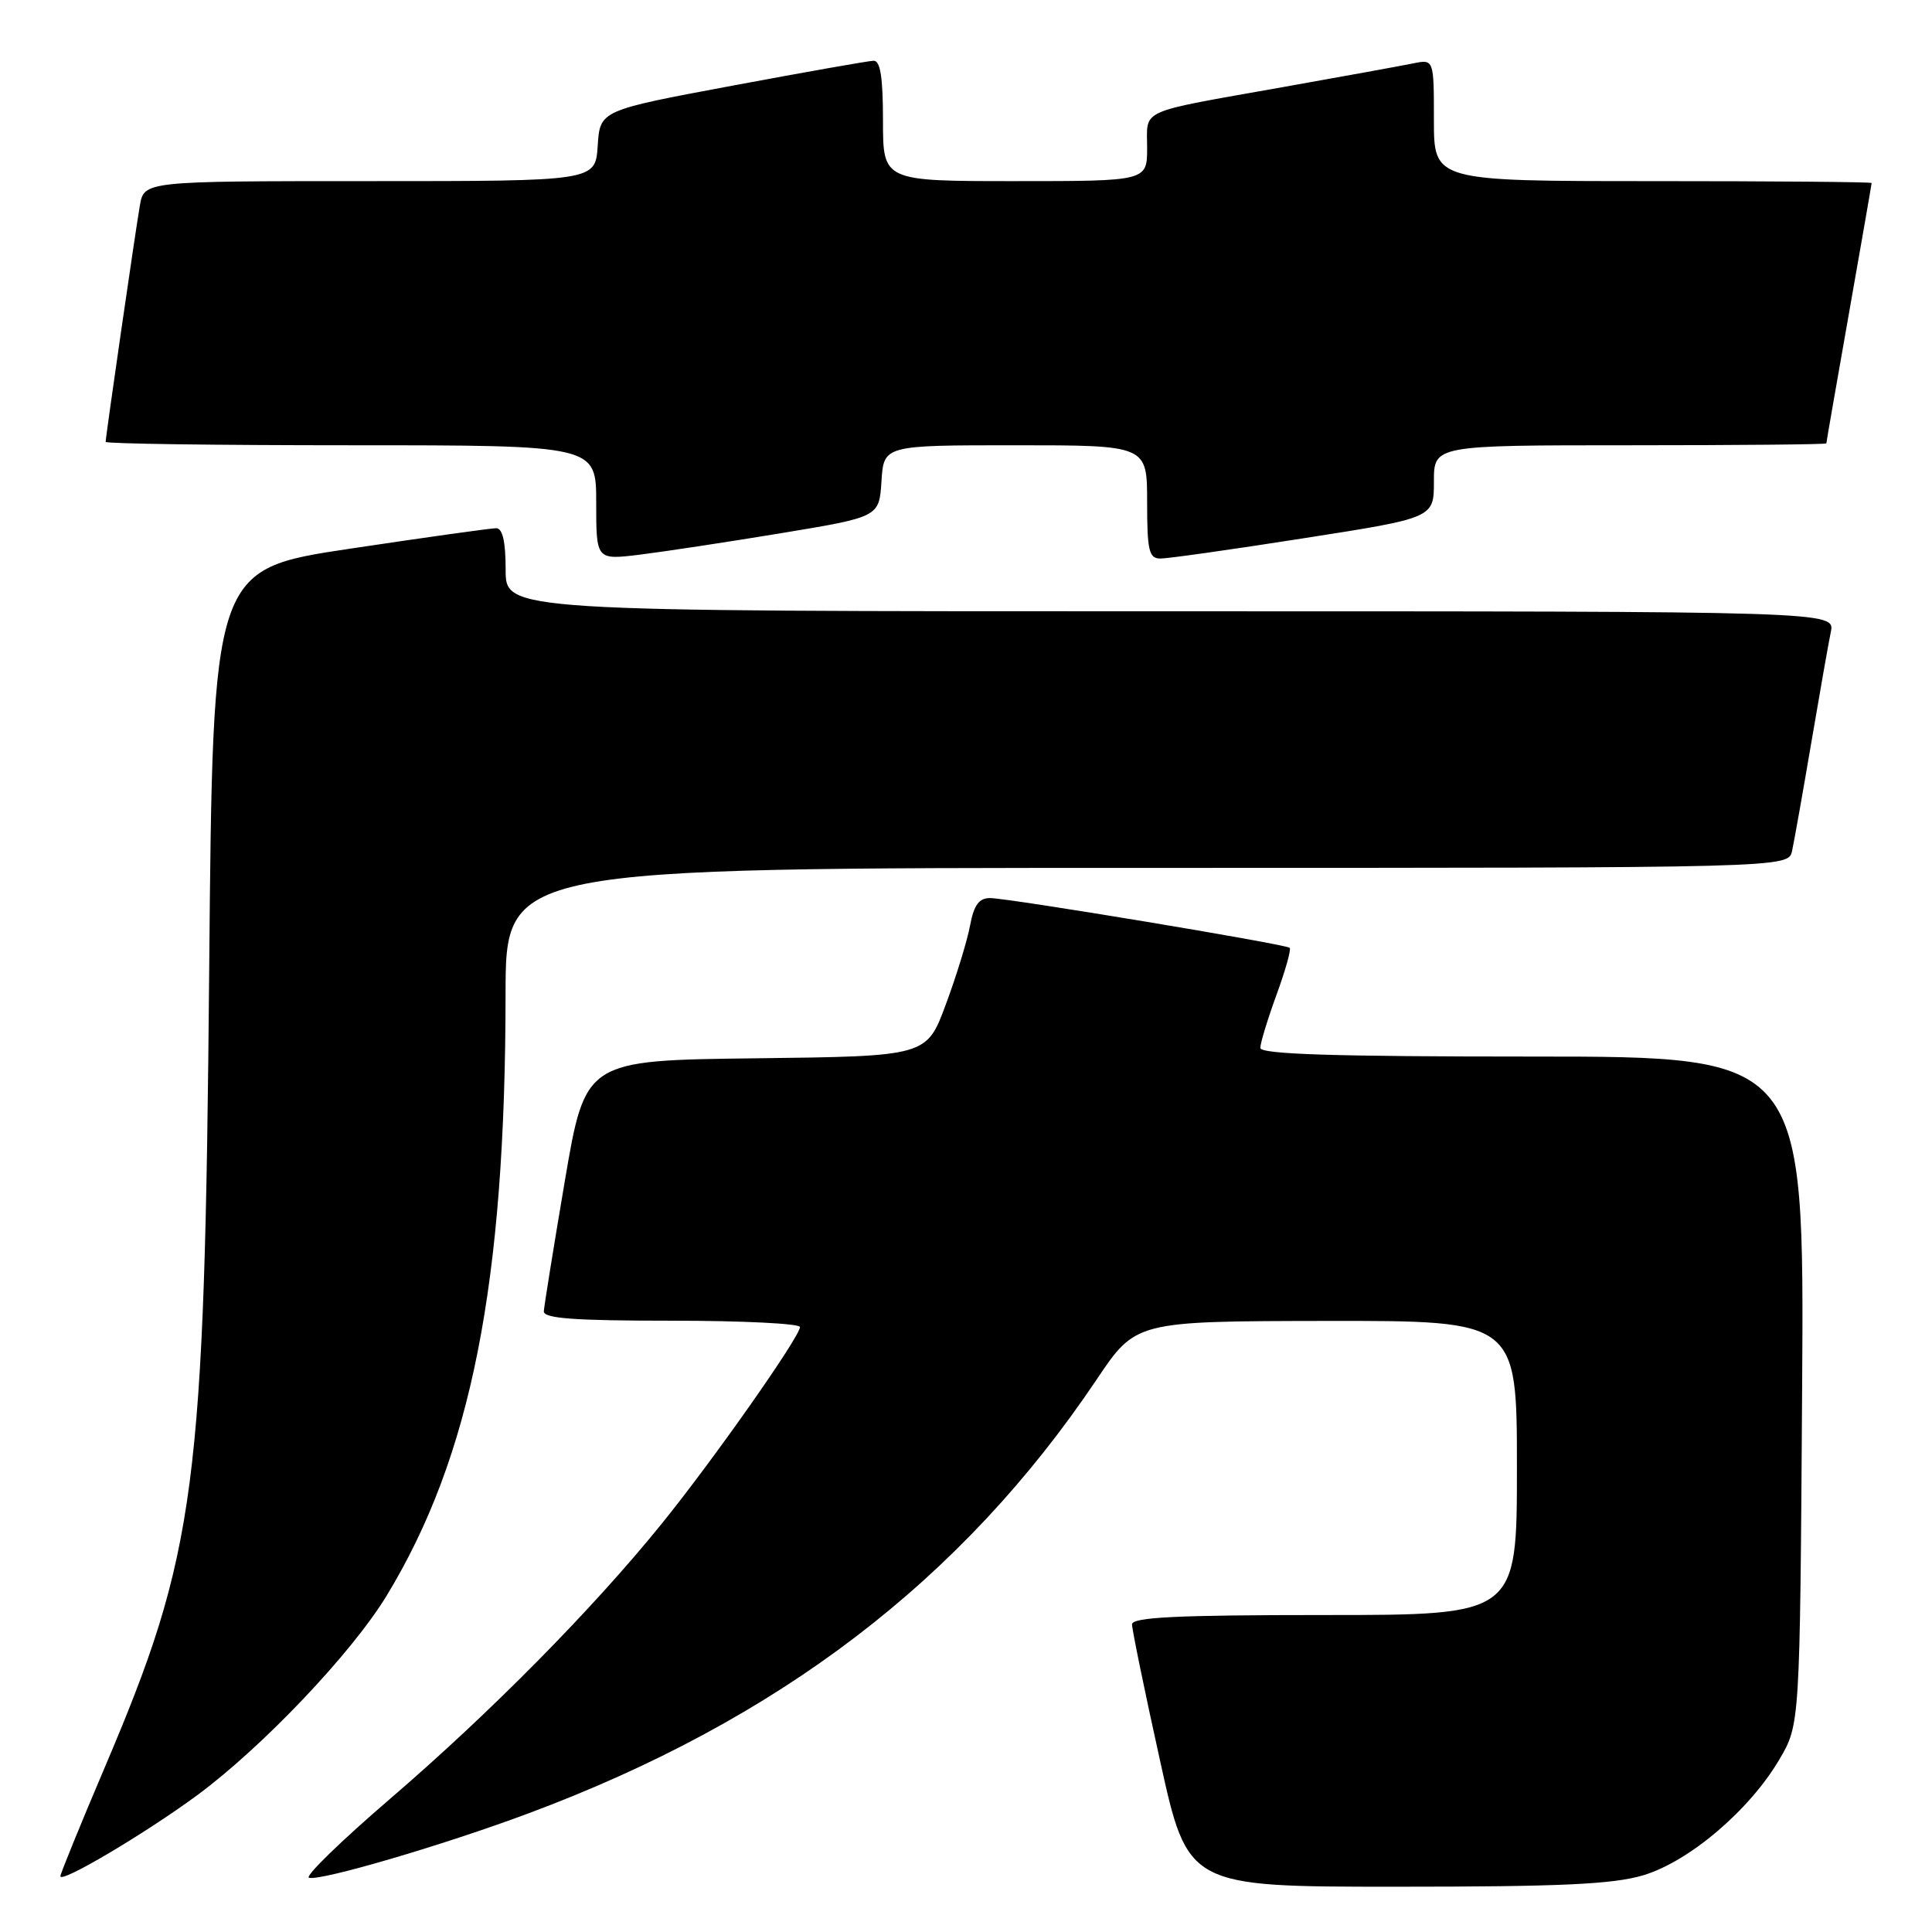 <?xml version="1.0" encoding="UTF-8" standalone="no"?>
<!DOCTYPE svg PUBLIC "-//W3C//DTD SVG 1.1//EN" "http://www.w3.org/Graphics/SVG/1.1/DTD/svg11.dtd" >
<svg xmlns="http://www.w3.org/2000/svg" xmlns:xlink="http://www.w3.org/1999/xlink" version="1.1" viewBox="0 0 256 256">
 <g >
 <path fill="currentColor"
d=" M 217.72 248.49 C 223.80 246.68 231.82 239.87 235.78 233.13 C 238.50 228.50 238.50 228.50 238.79 184.25 C 239.08 140.00 239.08 140.00 203.04 140.00 C 176.59 140.00 167.00 139.69 167.00 138.85 C 167.00 138.22 167.96 135.06 169.14 131.83 C 170.32 128.60 171.11 125.79 170.89 125.59 C 170.35 125.10 133.62 119.00 131.18 119.00 C 129.72 119.00 129.05 119.92 128.54 122.63 C 128.17 124.63 126.72 129.35 125.32 133.11 C 122.78 139.96 122.78 139.96 100.17 140.23 C 77.56 140.50 77.56 140.50 74.84 156.50 C 73.35 165.30 72.10 173.06 72.06 173.75 C 72.01 174.70 76.03 175.00 89.00 175.00 C 98.35 175.00 106.00 175.38 106.00 175.84 C 106.00 177.12 94.44 193.57 87.60 202.00 C 78.49 213.25 64.99 226.92 51.75 238.30 C 45.24 243.89 40.37 248.62 40.94 248.81 C 42.38 249.29 58.69 244.51 70.00 240.29 C 103.17 227.92 127.47 209.37 145.32 182.78 C 150.50 175.07 150.50 175.07 175.75 175.03 C 201.00 175.00 201.00 175.00 201.00 194.50 C 201.00 214.00 201.00 214.00 175.50 214.00 C 155.92 214.00 150.00 214.29 150.00 215.24 C 150.00 215.92 151.66 224.02 153.70 233.24 C 157.39 250.00 157.39 250.00 185.02 250.00 C 206.74 250.00 213.72 249.68 217.72 248.49 Z  M 26.11 237.89 C 34.75 231.52 46.63 219.02 51.23 211.44 C 62.44 192.99 66.97 170.08 66.99 131.75 C 67.00 115.00 67.00 115.00 151.98 115.00 C 236.96 115.00 236.96 115.00 237.46 112.75 C 237.73 111.51 238.87 105.10 239.99 98.50 C 241.11 91.90 242.28 85.26 242.59 83.75 C 243.16 81.00 243.16 81.00 155.08 81.00 C 67.00 81.00 67.00 81.00 67.00 75.50 C 67.00 71.77 66.60 70.00 65.75 69.99 C 65.06 69.99 56.33 71.21 46.34 72.71 C 28.19 75.43 28.19 75.43 27.72 128.47 C 27.11 197.34 26.02 205.65 13.85 234.26 C 10.63 241.83 8.00 248.29 8.00 248.61 C 8.00 249.61 19.19 242.98 26.11 237.89 Z  M 103.50 70.65 C 116.50 68.50 116.50 68.50 116.80 63.75 C 117.11 59.00 117.11 59.00 134.55 59.00 C 152.00 59.00 152.00 59.00 152.00 66.50 C 152.00 72.97 152.24 74.00 153.75 74.01 C 154.71 74.02 163.26 72.81 172.75 71.32 C 190.00 68.63 190.00 68.63 190.00 63.81 C 190.00 59.00 190.00 59.00 216.00 59.00 C 230.30 59.00 242.00 58.89 242.00 58.75 C 242.00 58.61 243.35 50.85 245.00 41.50 C 246.65 32.15 248.00 24.39 248.00 24.25 C 248.00 24.11 234.95 24.00 219.00 24.00 C 190.00 24.00 190.00 24.00 190.00 15.92 C 190.00 7.84 190.00 7.84 187.25 8.40 C 185.74 8.71 177.97 10.12 170.00 11.54 C 150.55 15.00 152.00 14.35 152.00 19.57 C 152.00 24.00 152.00 24.00 134.50 24.00 C 117.00 24.00 117.00 24.00 117.00 16.00 C 117.00 10.24 116.65 8.01 115.75 8.05 C 115.06 8.07 106.62 9.56 97.00 11.36 C 79.50 14.63 79.50 14.63 79.20 19.32 C 78.89 24.00 78.89 24.00 48.99 24.00 C 19.09 24.00 19.09 24.00 18.53 27.25 C 17.91 30.84 14.00 57.85 14.00 58.55 C 14.00 58.80 28.62 59.00 46.50 59.00 C 79.00 59.00 79.00 59.00 79.00 66.60 C 79.00 74.20 79.00 74.20 84.75 73.50 C 87.91 73.11 96.35 71.83 103.50 70.65 Z "/>
</g>
</svg>